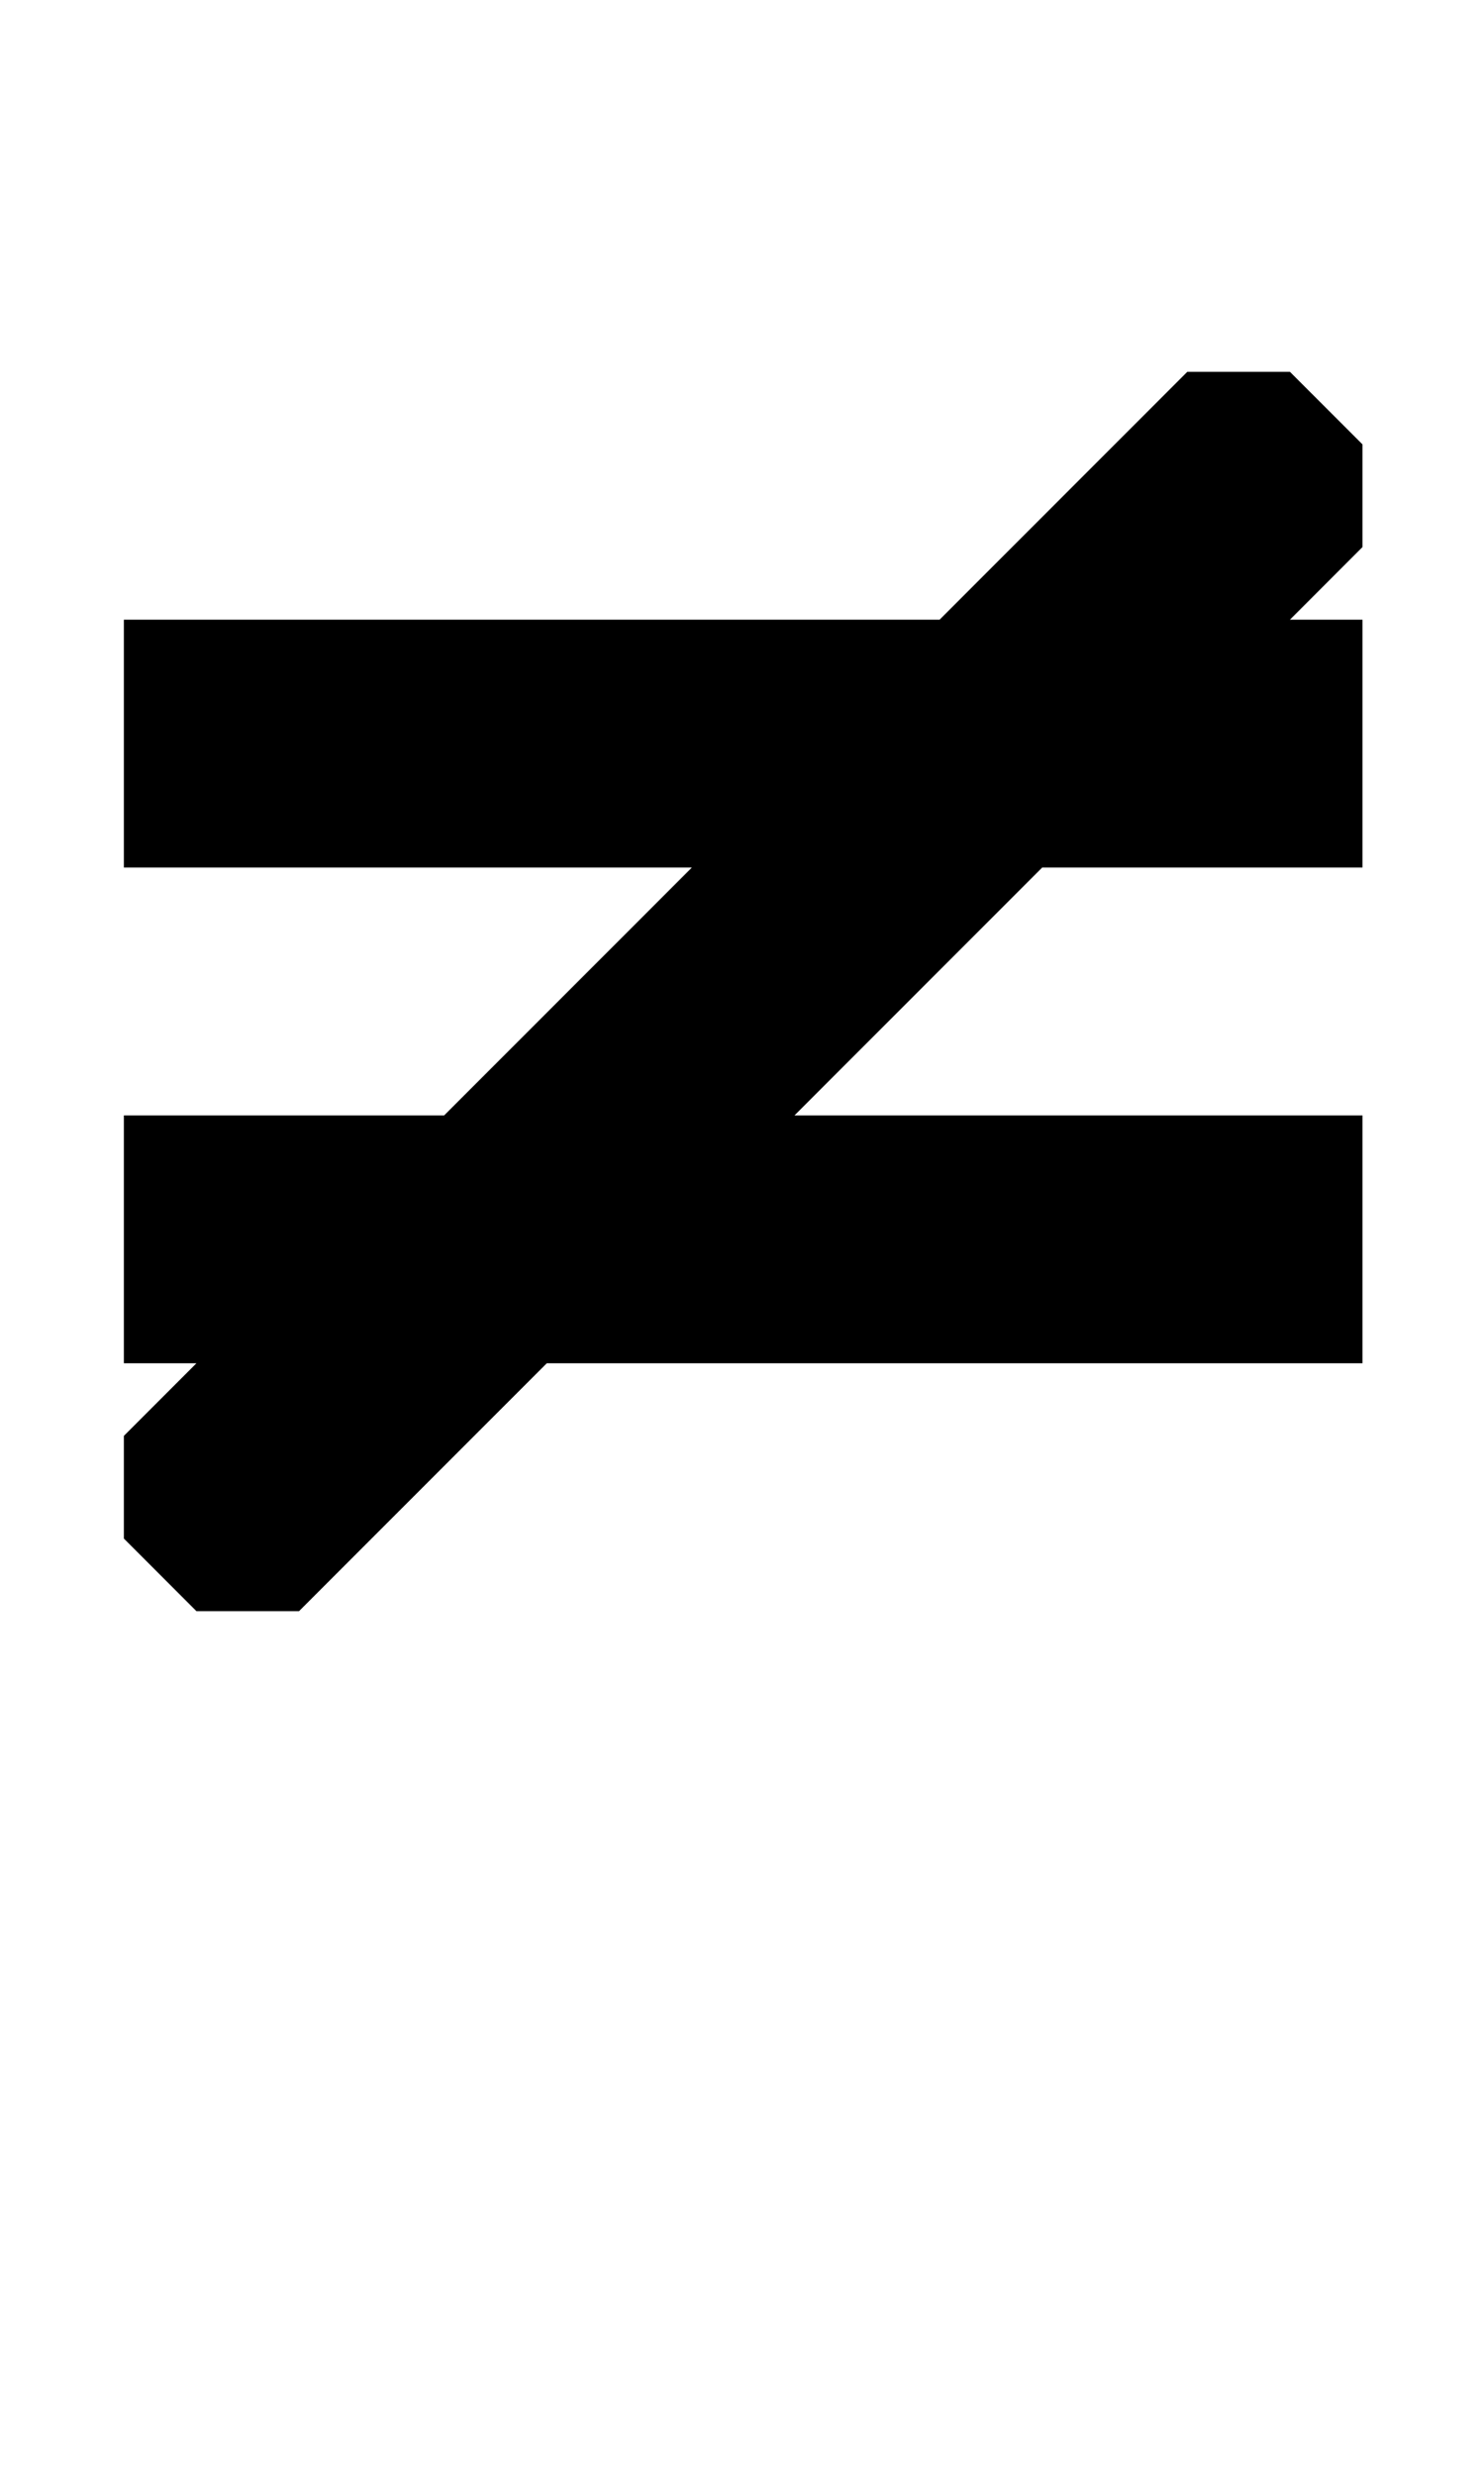 <?xml version="1.0" encoding="UTF-8" standalone="no"?>
<!-- Created with Inkscape (http://www.inkscape.org/) -->

<svg
   xmlns:dc="http://purl.org/dc/elements/1.1/"
   xmlns:cc="http://creativecommons.org/ns#"
   xmlns:rdf="http://www.w3.org/1999/02/22-rdf-syntax-ns#"
   xmlns:svg="http://www.w3.org/2000/svg"
   xmlns="http://www.w3.org/2000/svg"
   xmlns:sodipodi="http://sodipodi.sourceforge.net/DTD/sodipodi-0.dtd"
   xmlns:inkscape="http://www.inkscape.org/namespaces/inkscape"
   width="120mm"
   height="200mm"
   viewBox="0 0 120 200"
   version="1.1"
   id="svg989"
   inkscape:version="0.92.4 (5da689c313, 2019-01-14)"
   sodipodi:docname="not_equals.svg">
  <defs
     id="defs983" />
  <sodipodi:namedview
     id="base"
     pagecolor="#ffffff"
     bordercolor="#666666"
     borderopacity="1.0"
     inkscape:pageopacity="0.0"
     inkscape:pageshadow="2"
     inkscape:zoom="1.0724714"
     inkscape:cx="110.90748"
     inkscape:cy="454.36436"
     inkscape:document-units="mm"
     inkscape:current-layer="layer1"
     showgrid="false"
     inkscape:window-width="1920"
     inkscape:window-height="1017"
     inkscape:window-x="1042"
     inkscape:window-y="-8"
     inkscape:window-maximized="1" />
  <g
     inkscape:label="Layer 1"
     inkscape:groupmode="layer"
     id="layer1"
     transform="translate(0,-97)">
    <path
       style="fill:#000000;stroke:none;stroke-width:0.963px;stroke-linecap:butt;stroke-linejoin:miter;stroke-opacity:1"
       d="M 362.295 113.387 L 286.705 188.977 L 37.795 188.977 L 37.795 264.566 L 211.115 264.566 L 135.523 340.158 L 37.795 340.158 L 37.795 415.748 L 59.934 415.748 L 37.795 437.887 L 37.795 469.201 L 59.934 491.338 L 91.248 491.338 L 166.838 415.748 L 415.748 415.748 L 415.748 340.158 L 242.428 340.158 L 318.02 264.566 L 415.748 264.566 L 415.748 188.977 L 393.609 188.977 L 415.748 166.838 L 415.748 135.523 L 393.609 113.387 L 362.295 113.387 z "
       transform="matrix(0.265,0,0,0.265,0,97)"
       id="path7393-8" />
  </g>
</svg>
